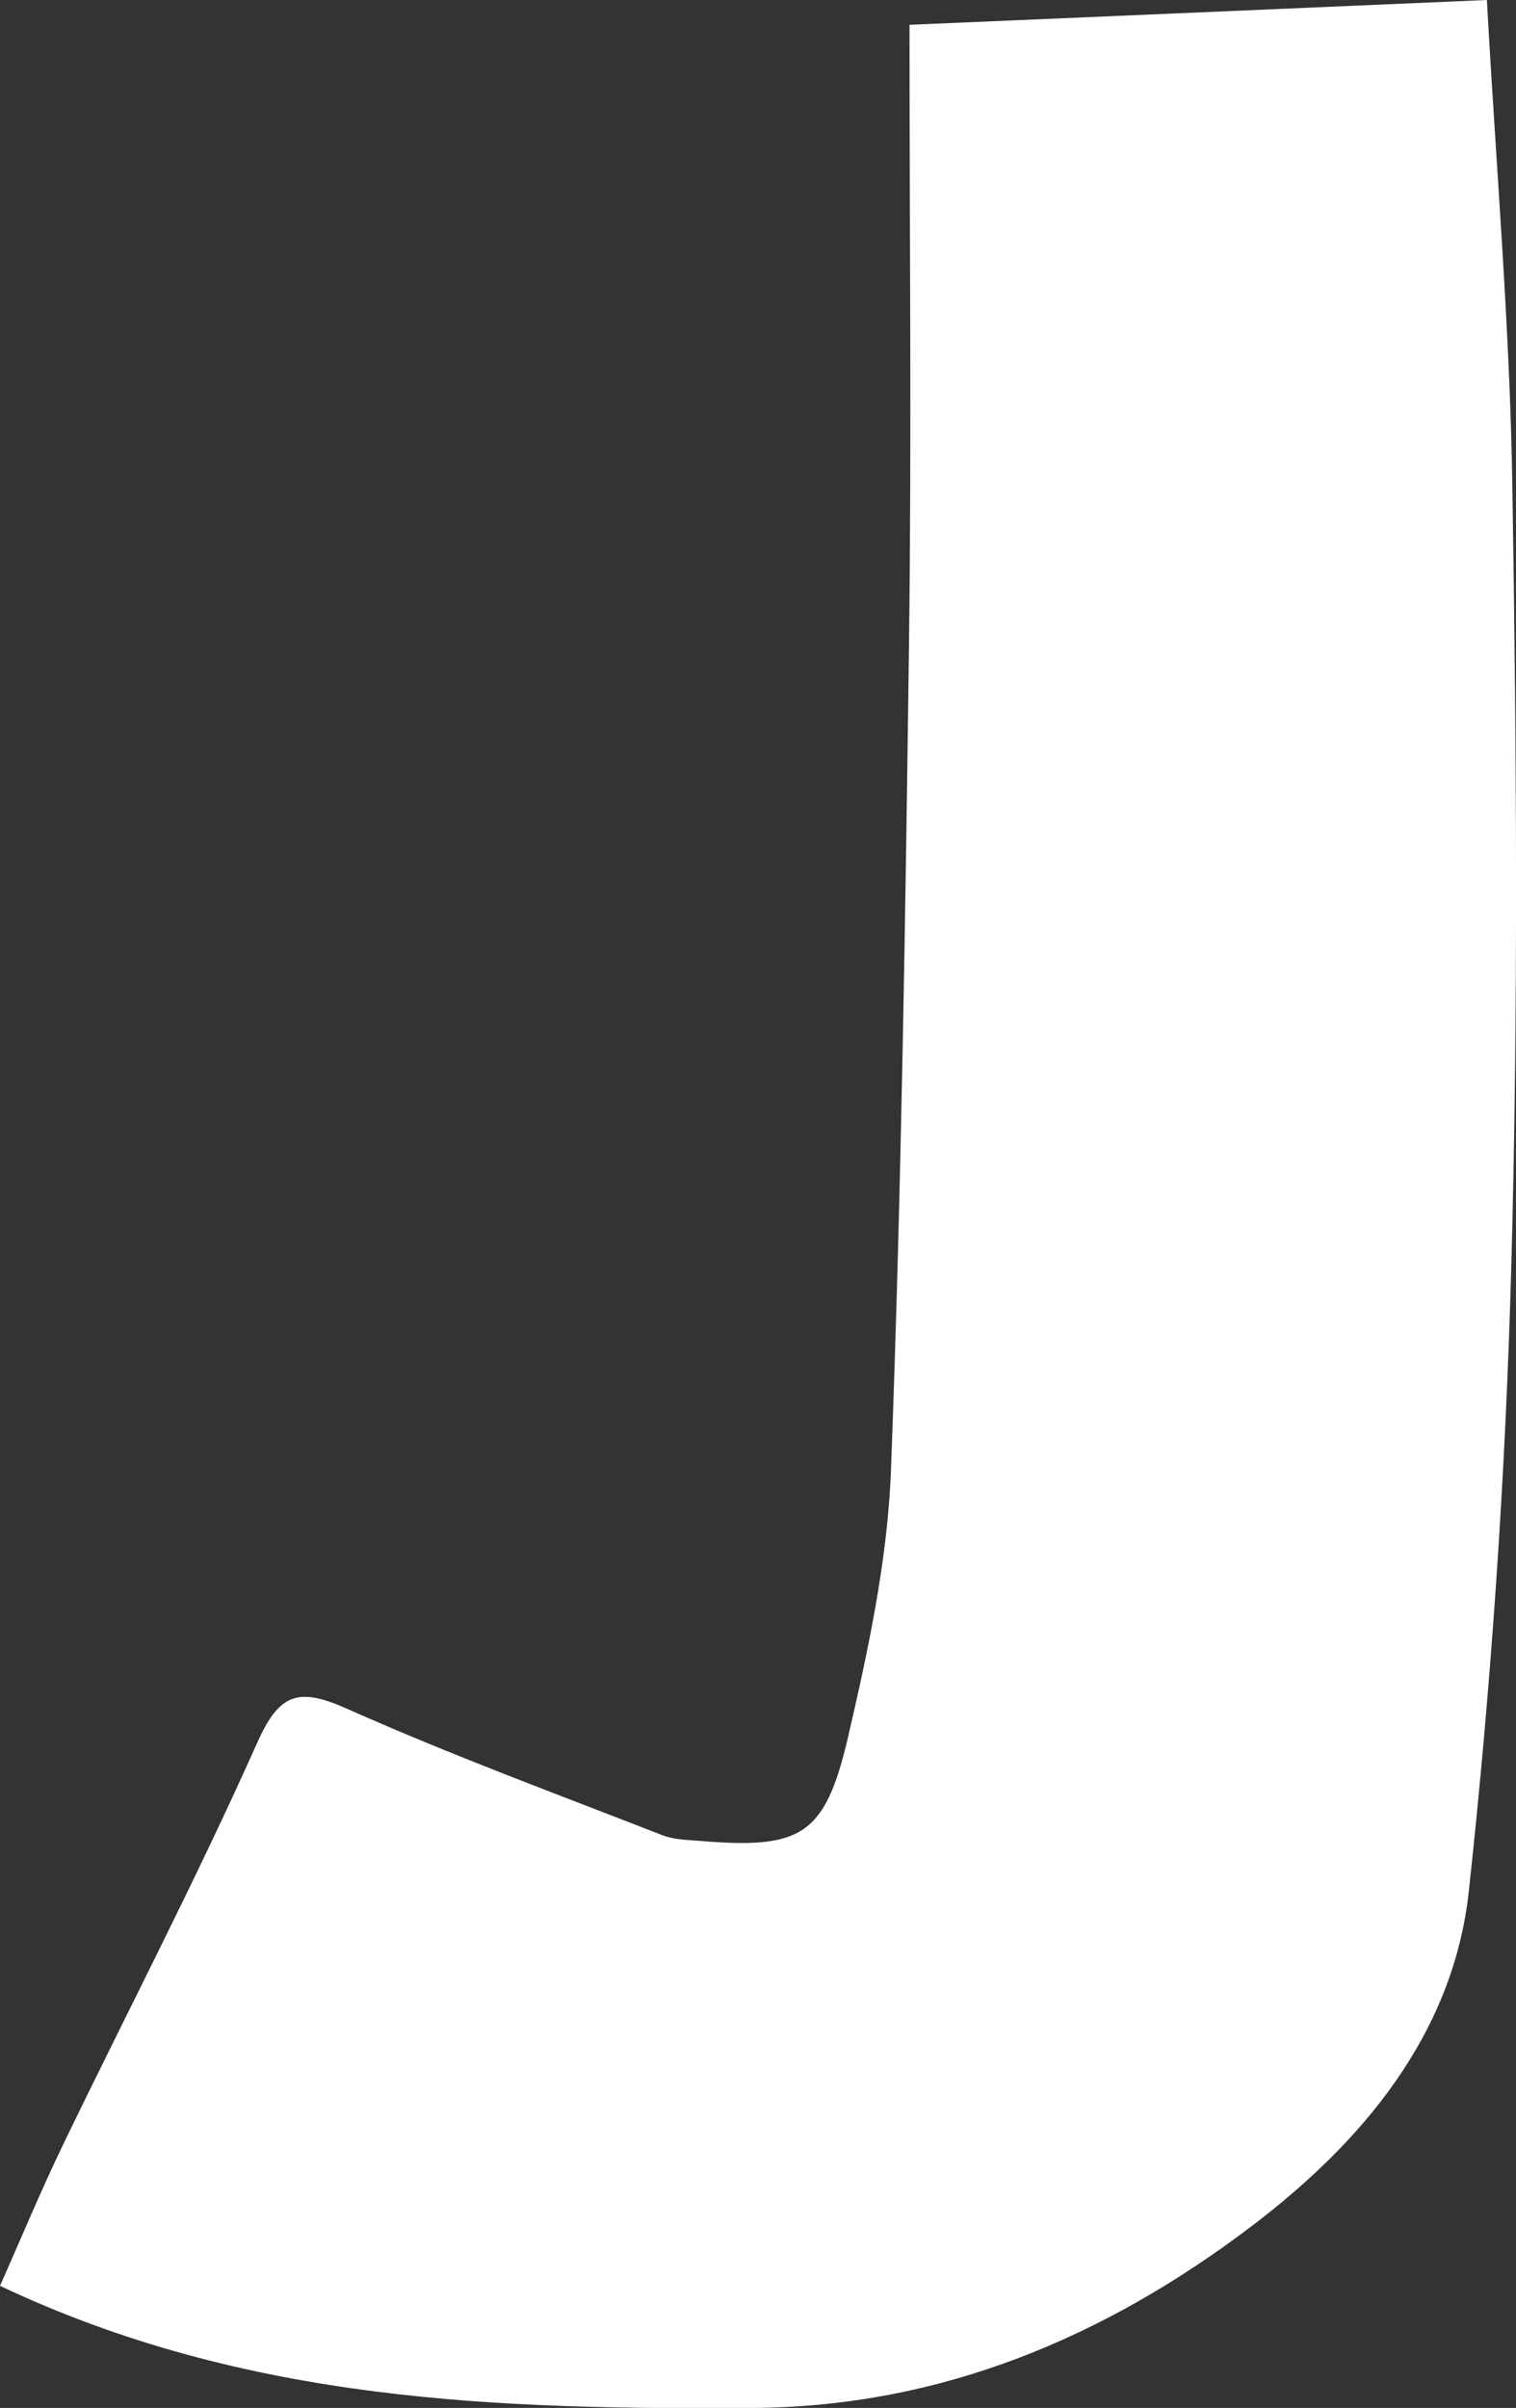 <?xml version="1.0" encoding="UTF-8"?>
<svg id="_레이어_2" data-name="레이어 2" xmlns="http://www.w3.org/2000/svg" viewBox="0 0 62.99 100">
  <rect x="0" y="0" width="62.99" height="100" fill="#333333" stroke="none"/>
  <defs>
    <style>
      .cls-1 {
        fill: #fff;
        stroke-width: 0px;
      }
    </style>
  </defs>
  <g id="_레이어_1-2" data-name="레이어 1">
    <path class="cls-1" d="M37.78,1.03c8.72-.37,16.35-.7,24-1.03.38,6.93.96,13.59,1.06,20.26.17,10.83.25,21.67-.05,32.49-.24,8.61-.83,17.23-1.76,25.79-.65,5.96-4.44,10.44-9.05,13.93-6.06,4.59-12.88,7.48-20.68,7.53-10.55.07-21.04-.22-31.3-5.07.85-1.91,1.67-3.89,2.6-5.82,2.69-5.57,5.56-11.07,8.08-16.72.93-2.09,1.73-2.32,3.73-1.43,4.29,1.91,8.71,3.54,13.1,5.25.48.19,1.03.2,1.55.24,4.19.35,5.21-.19,6.16-4.24.85-3.66,1.66-7.42,1.8-11.16.43-11.46.6-22.93.75-34.39.11-8.5.02-17.01.02-25.63Z"/>
  </g>
</svg>